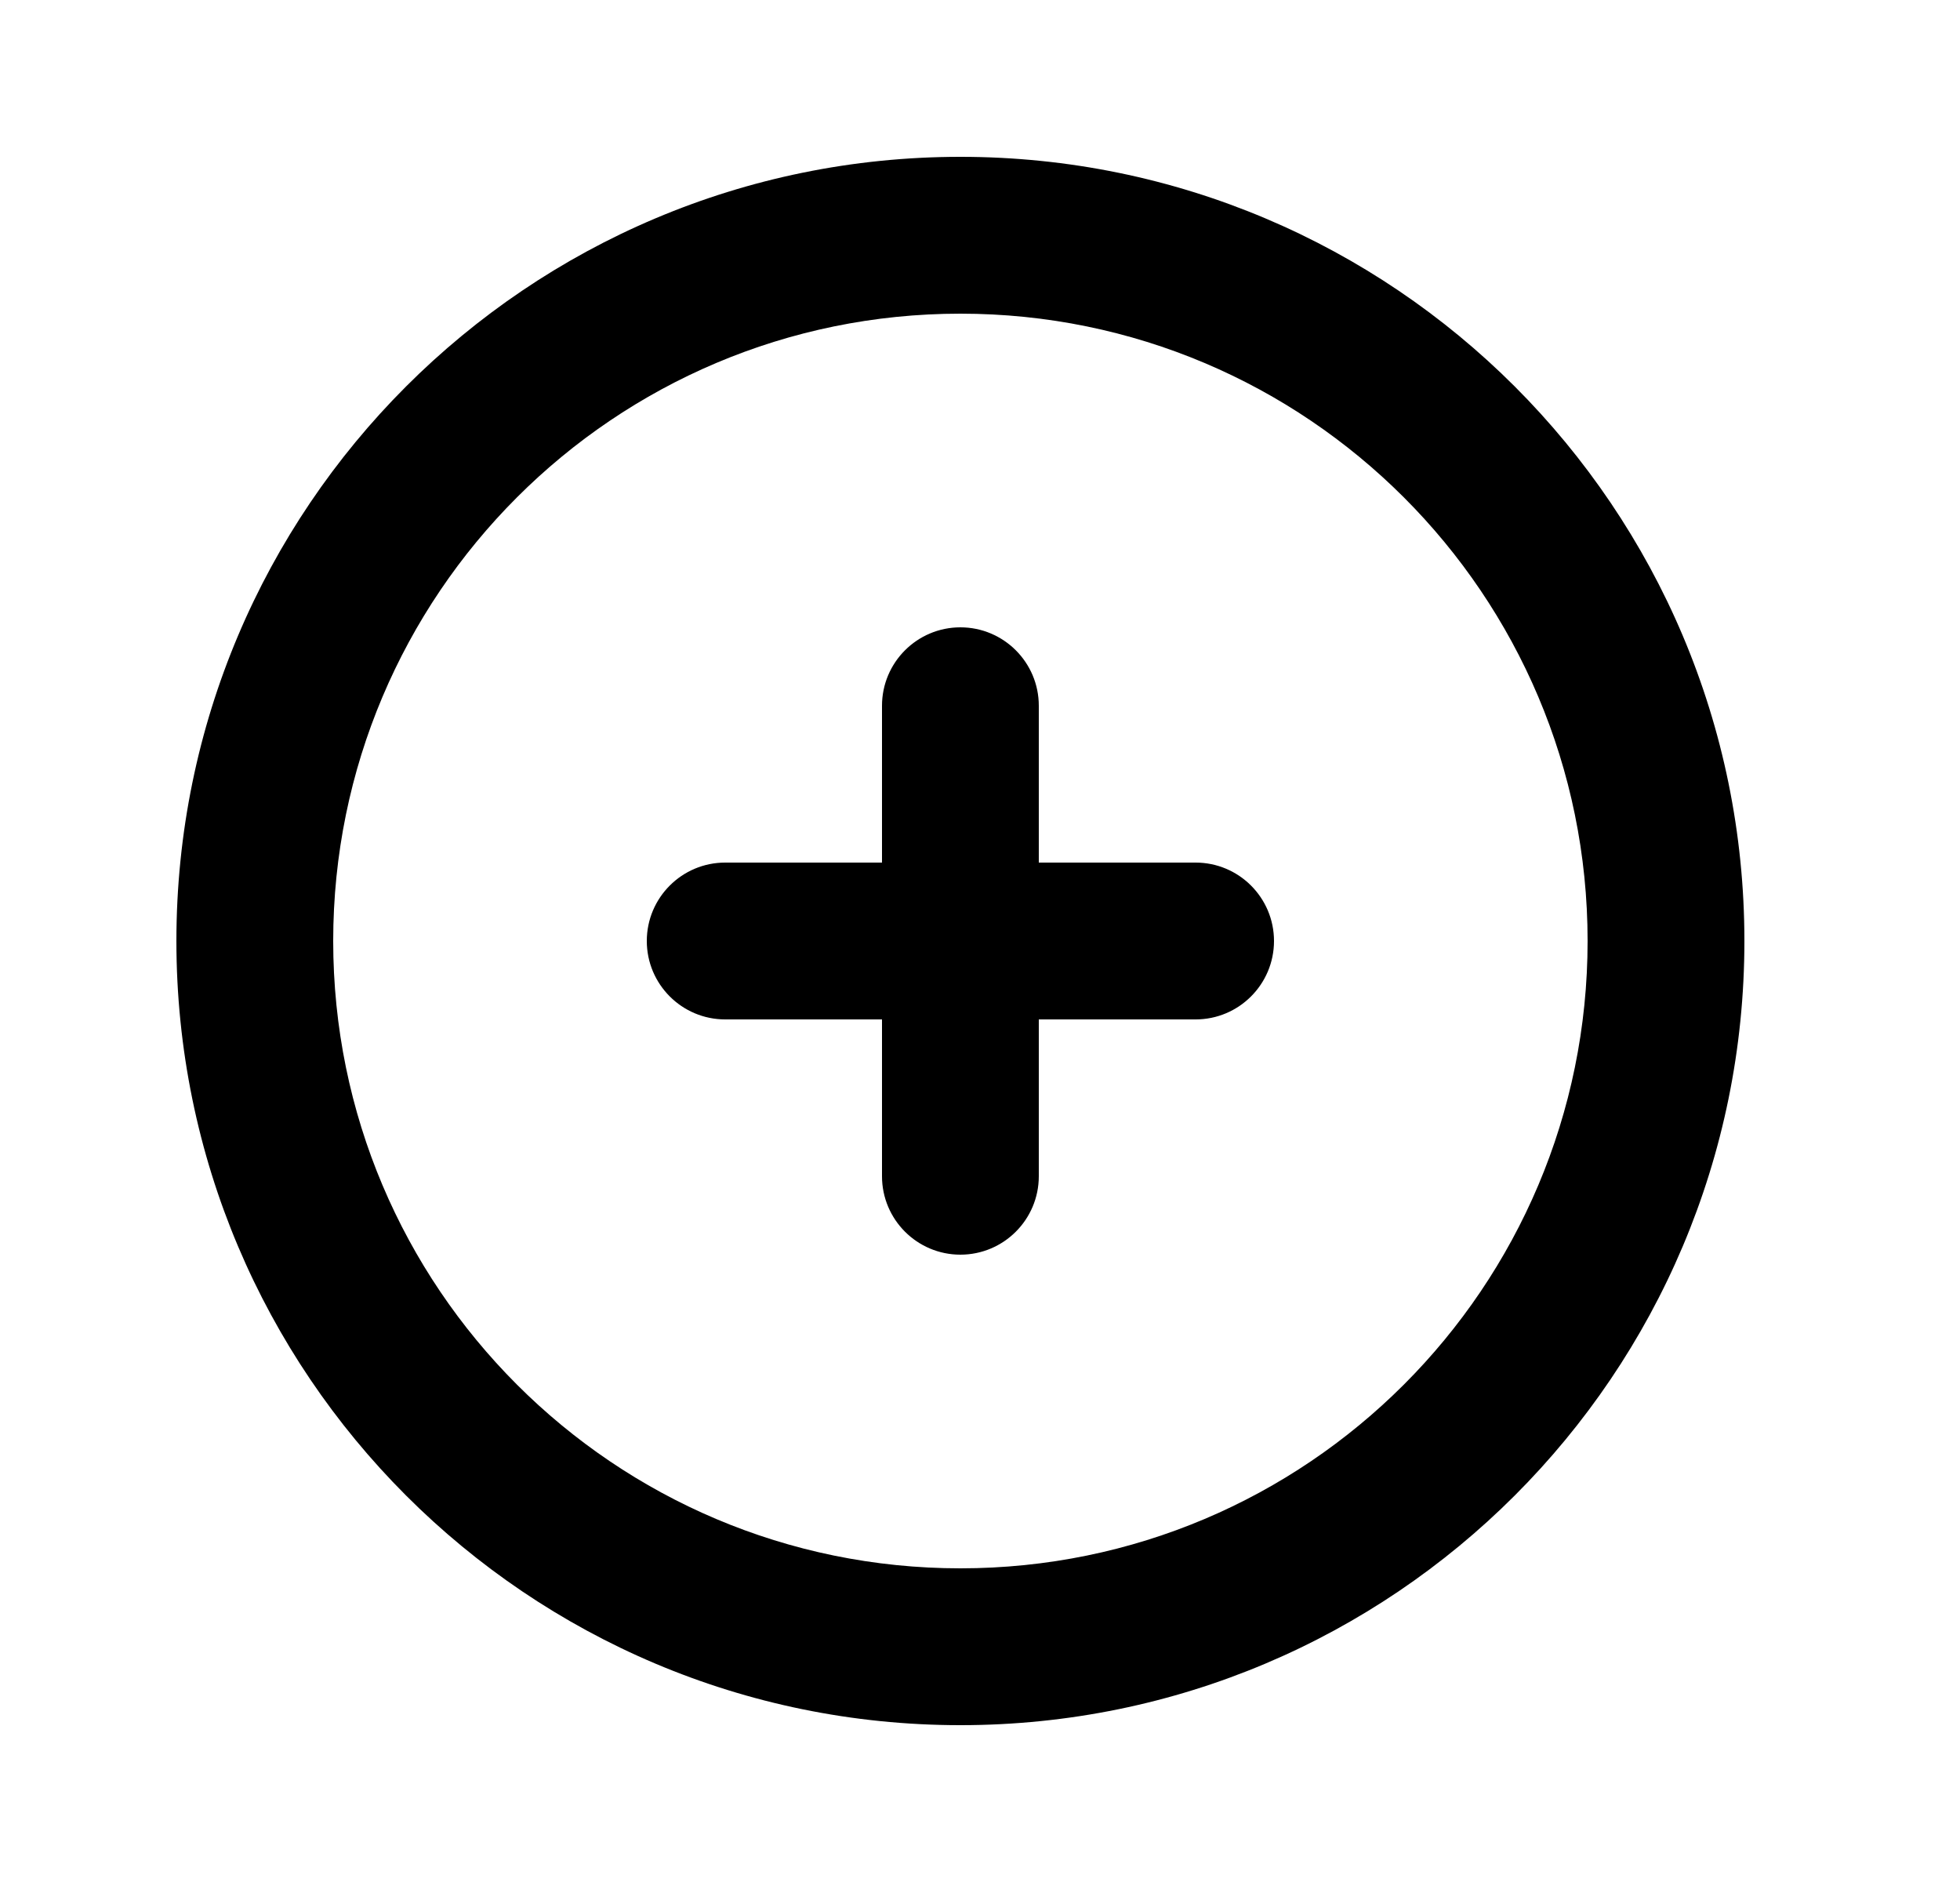 <svg width="25" height="24" viewBox="0 0 25 24" fill="none" xmlns="http://www.w3.org/2000/svg">
<path d="M13.25 9C13.25 8.448 12.802 8 12.25 8C11.698 8 11.25 8.448 11.25 9V11H9.25C8.698 11 8.25 11.448 8.25 12C8.25 12.552 8.698 13 9.25 13H11.25V15C11.25 15.552 11.698 16 12.25 16C12.802 16 13.25 15.552 13.25 15V13H15.25C15.802 13 16.25 12.552 16.25 12C16.25 11.448 15.802 11 15.25 11H13.25V9Z" fill="black"/>
<path fill-rule="evenodd" clip-rule="evenodd" d="M12.25 2C6.727 2 2.25 6.477 2.25 12C2.25 17.523 6.727 22 12.25 22C17.773 22 22.25 17.523 22.25 12C22.25 6.477 17.773 2 12.25 2ZM4.25 12C4.25 7.582 7.832 4 12.25 4C16.668 4 20.25 7.582 20.25 12C20.25 16.418 16.668 20 12.25 20C7.832 20 4.25 16.418 4.25 12Z" fill="black"/>
</svg>
